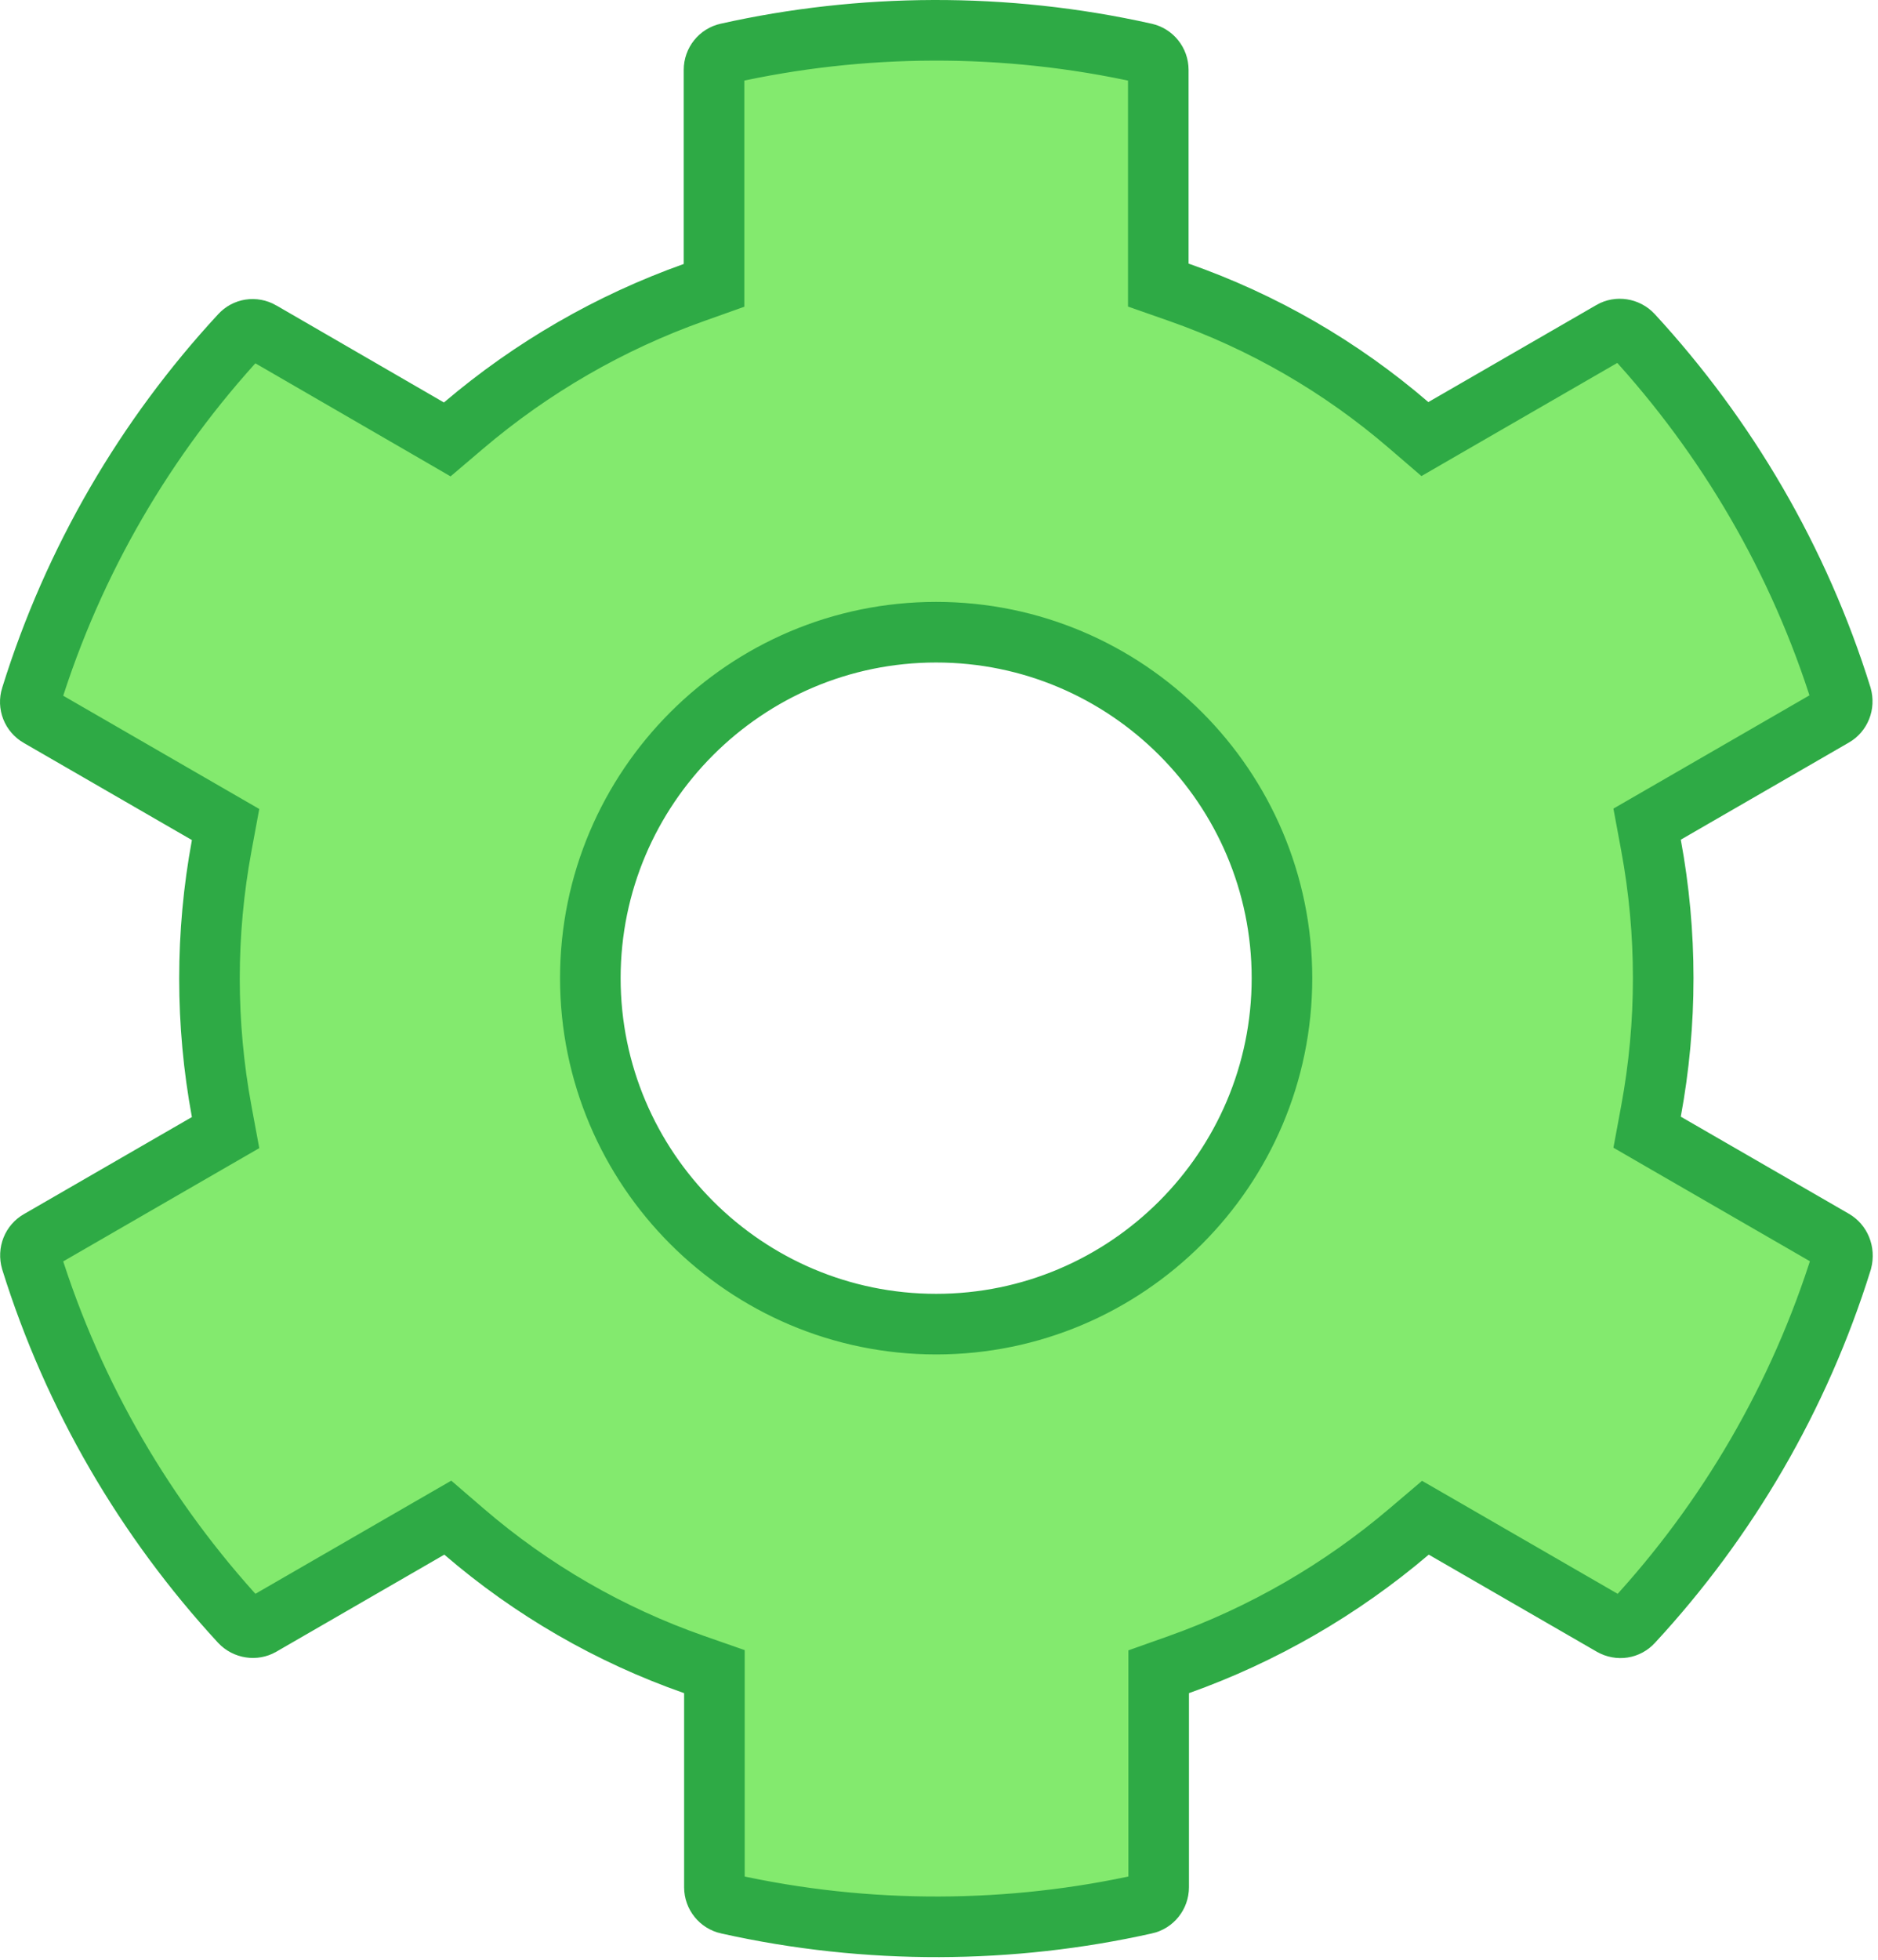 <svg width="93" height="97" viewBox="0 0 93 97" fill="none" xmlns="http://www.w3.org/2000/svg">
<path d="M90.804 61.377L90.81 61.381C91.127 61.562 91.321 61.964 91.206 62.417C89.104 69.16 85.531 75.244 80.863 80.29L80.857 80.296L80.852 80.302C80.593 80.588 80.179 80.661 79.82 80.457C79.819 80.457 79.818 80.456 79.818 80.456L71.503 75.654L70.587 75.126L69.782 75.81C66.404 78.681 62.539 80.914 58.375 82.396L57.378 82.75V83.809V93.418C57.378 93.813 57.101 94.155 56.722 94.238L56.715 94.239C50.109 95.716 42.988 95.792 36.041 94.239L36.034 94.238C35.655 94.155 35.378 93.813 35.378 93.418V83.809V82.744L34.373 82.393C30.195 80.931 26.336 78.702 22.981 75.816L22.175 75.122L21.253 75.654L12.933 80.459L12.927 80.462C12.615 80.644 12.173 80.59 11.894 80.291C7.22 75.22 3.645 69.129 1.544 62.398C1.426 61.987 1.6 61.587 1.927 61.4L1.933 61.397L10.253 56.592L11.171 56.062L10.978 55.02C10.172 50.669 10.172 46.206 10.978 41.856L11.171 40.813L10.253 40.283L1.933 35.478L1.927 35.475C1.578 35.276 1.421 34.87 1.539 34.494L1.541 34.489C3.641 27.733 7.218 21.639 11.893 16.585L11.899 16.579L11.905 16.573C12.163 16.287 12.577 16.215 12.936 16.418C12.937 16.419 12.938 16.419 12.939 16.42L21.232 21.22L22.148 21.751L22.955 21.065C26.333 18.194 30.198 15.961 34.361 14.48L35.359 14.125V13.067V3.457C35.359 3.062 35.635 2.72 36.014 2.638L36.022 2.636C42.628 1.159 49.748 1.084 56.696 2.636L56.703 2.638C57.082 2.72 57.359 3.062 57.359 3.457V13.047V14.111L58.363 14.463C62.541 15.924 66.401 18.154 69.755 21.04L70.562 21.734L71.484 21.201L79.804 16.397L79.81 16.393C80.122 16.212 80.564 16.265 80.843 16.565C85.516 21.637 89.092 27.727 91.192 34.458C91.31 34.869 91.136 35.269 90.81 35.456L90.804 35.459L82.484 40.264L81.566 40.794L81.759 41.836C82.565 46.187 82.565 50.65 81.759 55L81.566 56.042L82.484 56.573L90.804 61.377ZM0.109 34.043L0.109 34.043L0.109 34.043ZM29.234 48.418C29.234 57.86 36.917 65.543 46.359 65.543C55.8 65.543 63.484 57.86 63.484 48.418C63.484 38.976 55.8 31.293 46.359 31.293C36.917 31.293 29.234 38.976 29.234 48.418Z" fill="#83EA6E" stroke="#2EAA45" stroke-width="3"/>
</svg>
